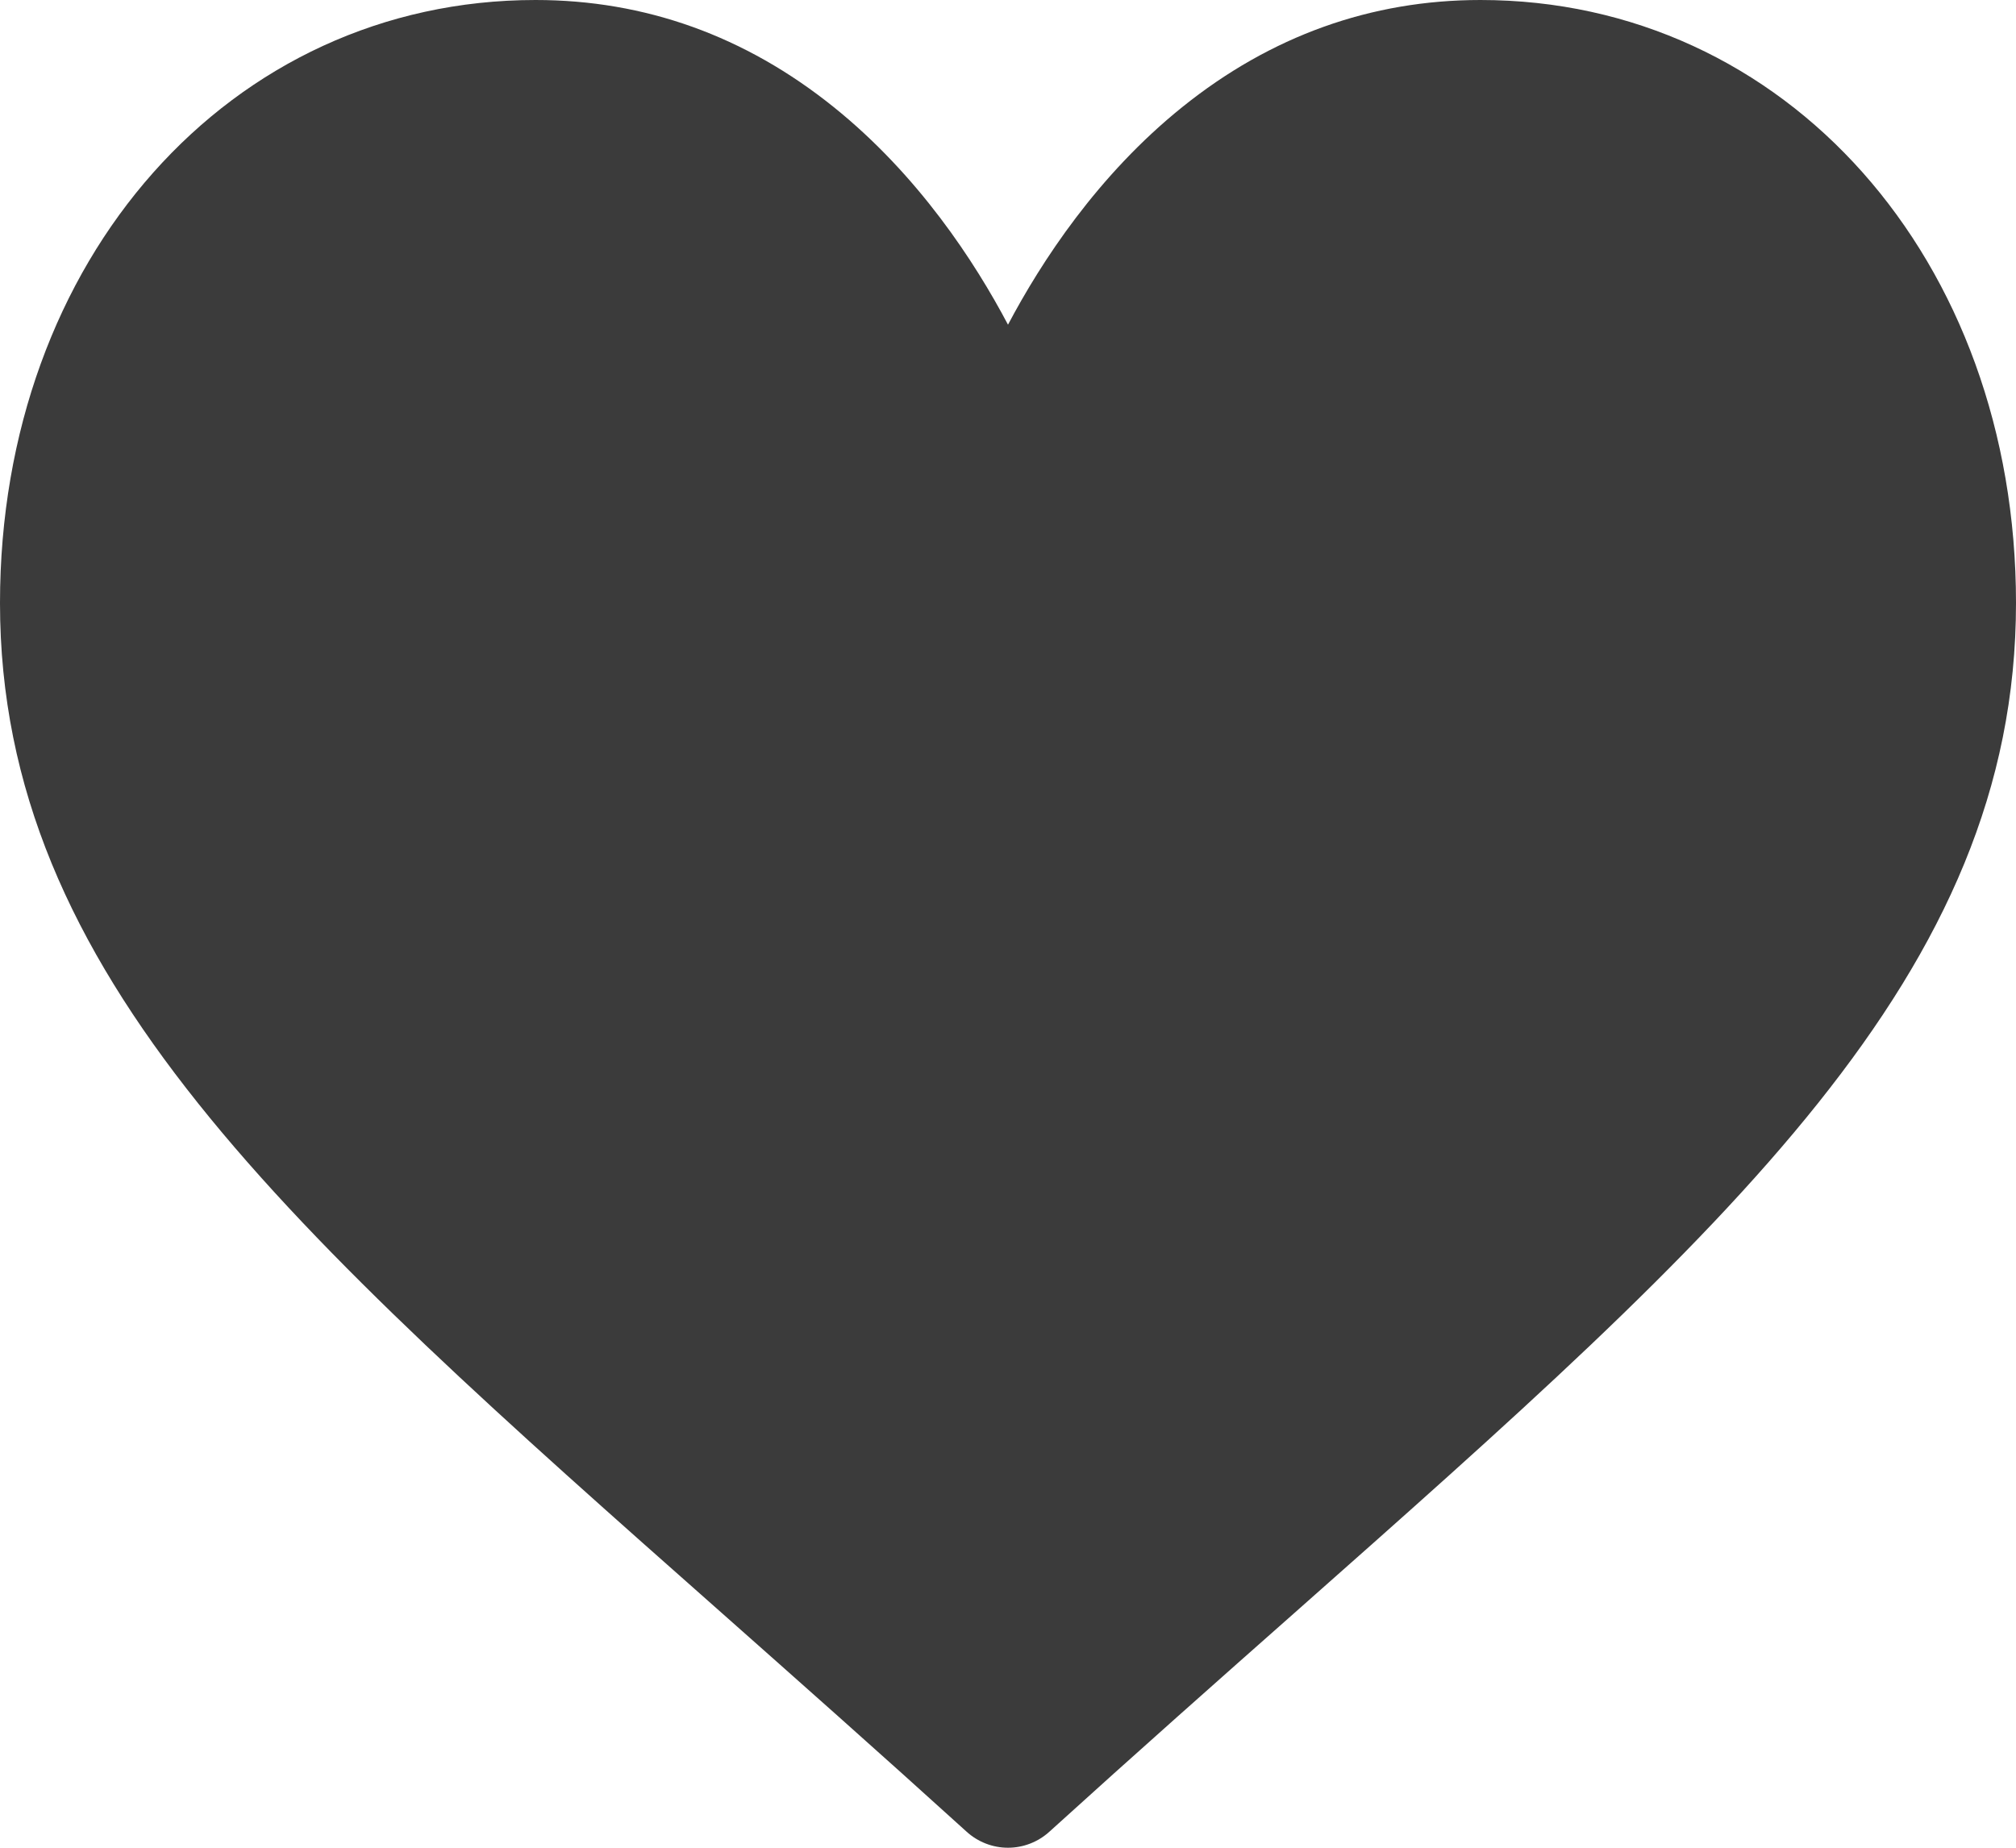 <svg width="12" height="11" viewBox="0 0 12 11" fill="none" xmlns="http://www.w3.org/2000/svg">
<path d="M8.812 0C8.161 0 7.564 0.214 7.038 0.637C6.534 1.042 6.198 1.558 6 1.933C5.802 1.558 5.466 1.042 4.962 0.637C4.436 0.214 3.839 0 3.188 0C1.37 0 0 1.543 0 3.59C0 5.801 1.71 7.314 4.298 9.604C4.737 9.993 5.235 10.434 5.753 10.904C5.821 10.966 5.909 11 6 11C6.091 11 6.179 10.966 6.247 10.904C6.765 10.434 7.263 9.993 7.703 9.604C10.29 7.314 12 5.801 12 3.59C12 1.543 10.63 0 8.812 0Z" fill="#3B3B3B"/>
</svg>
